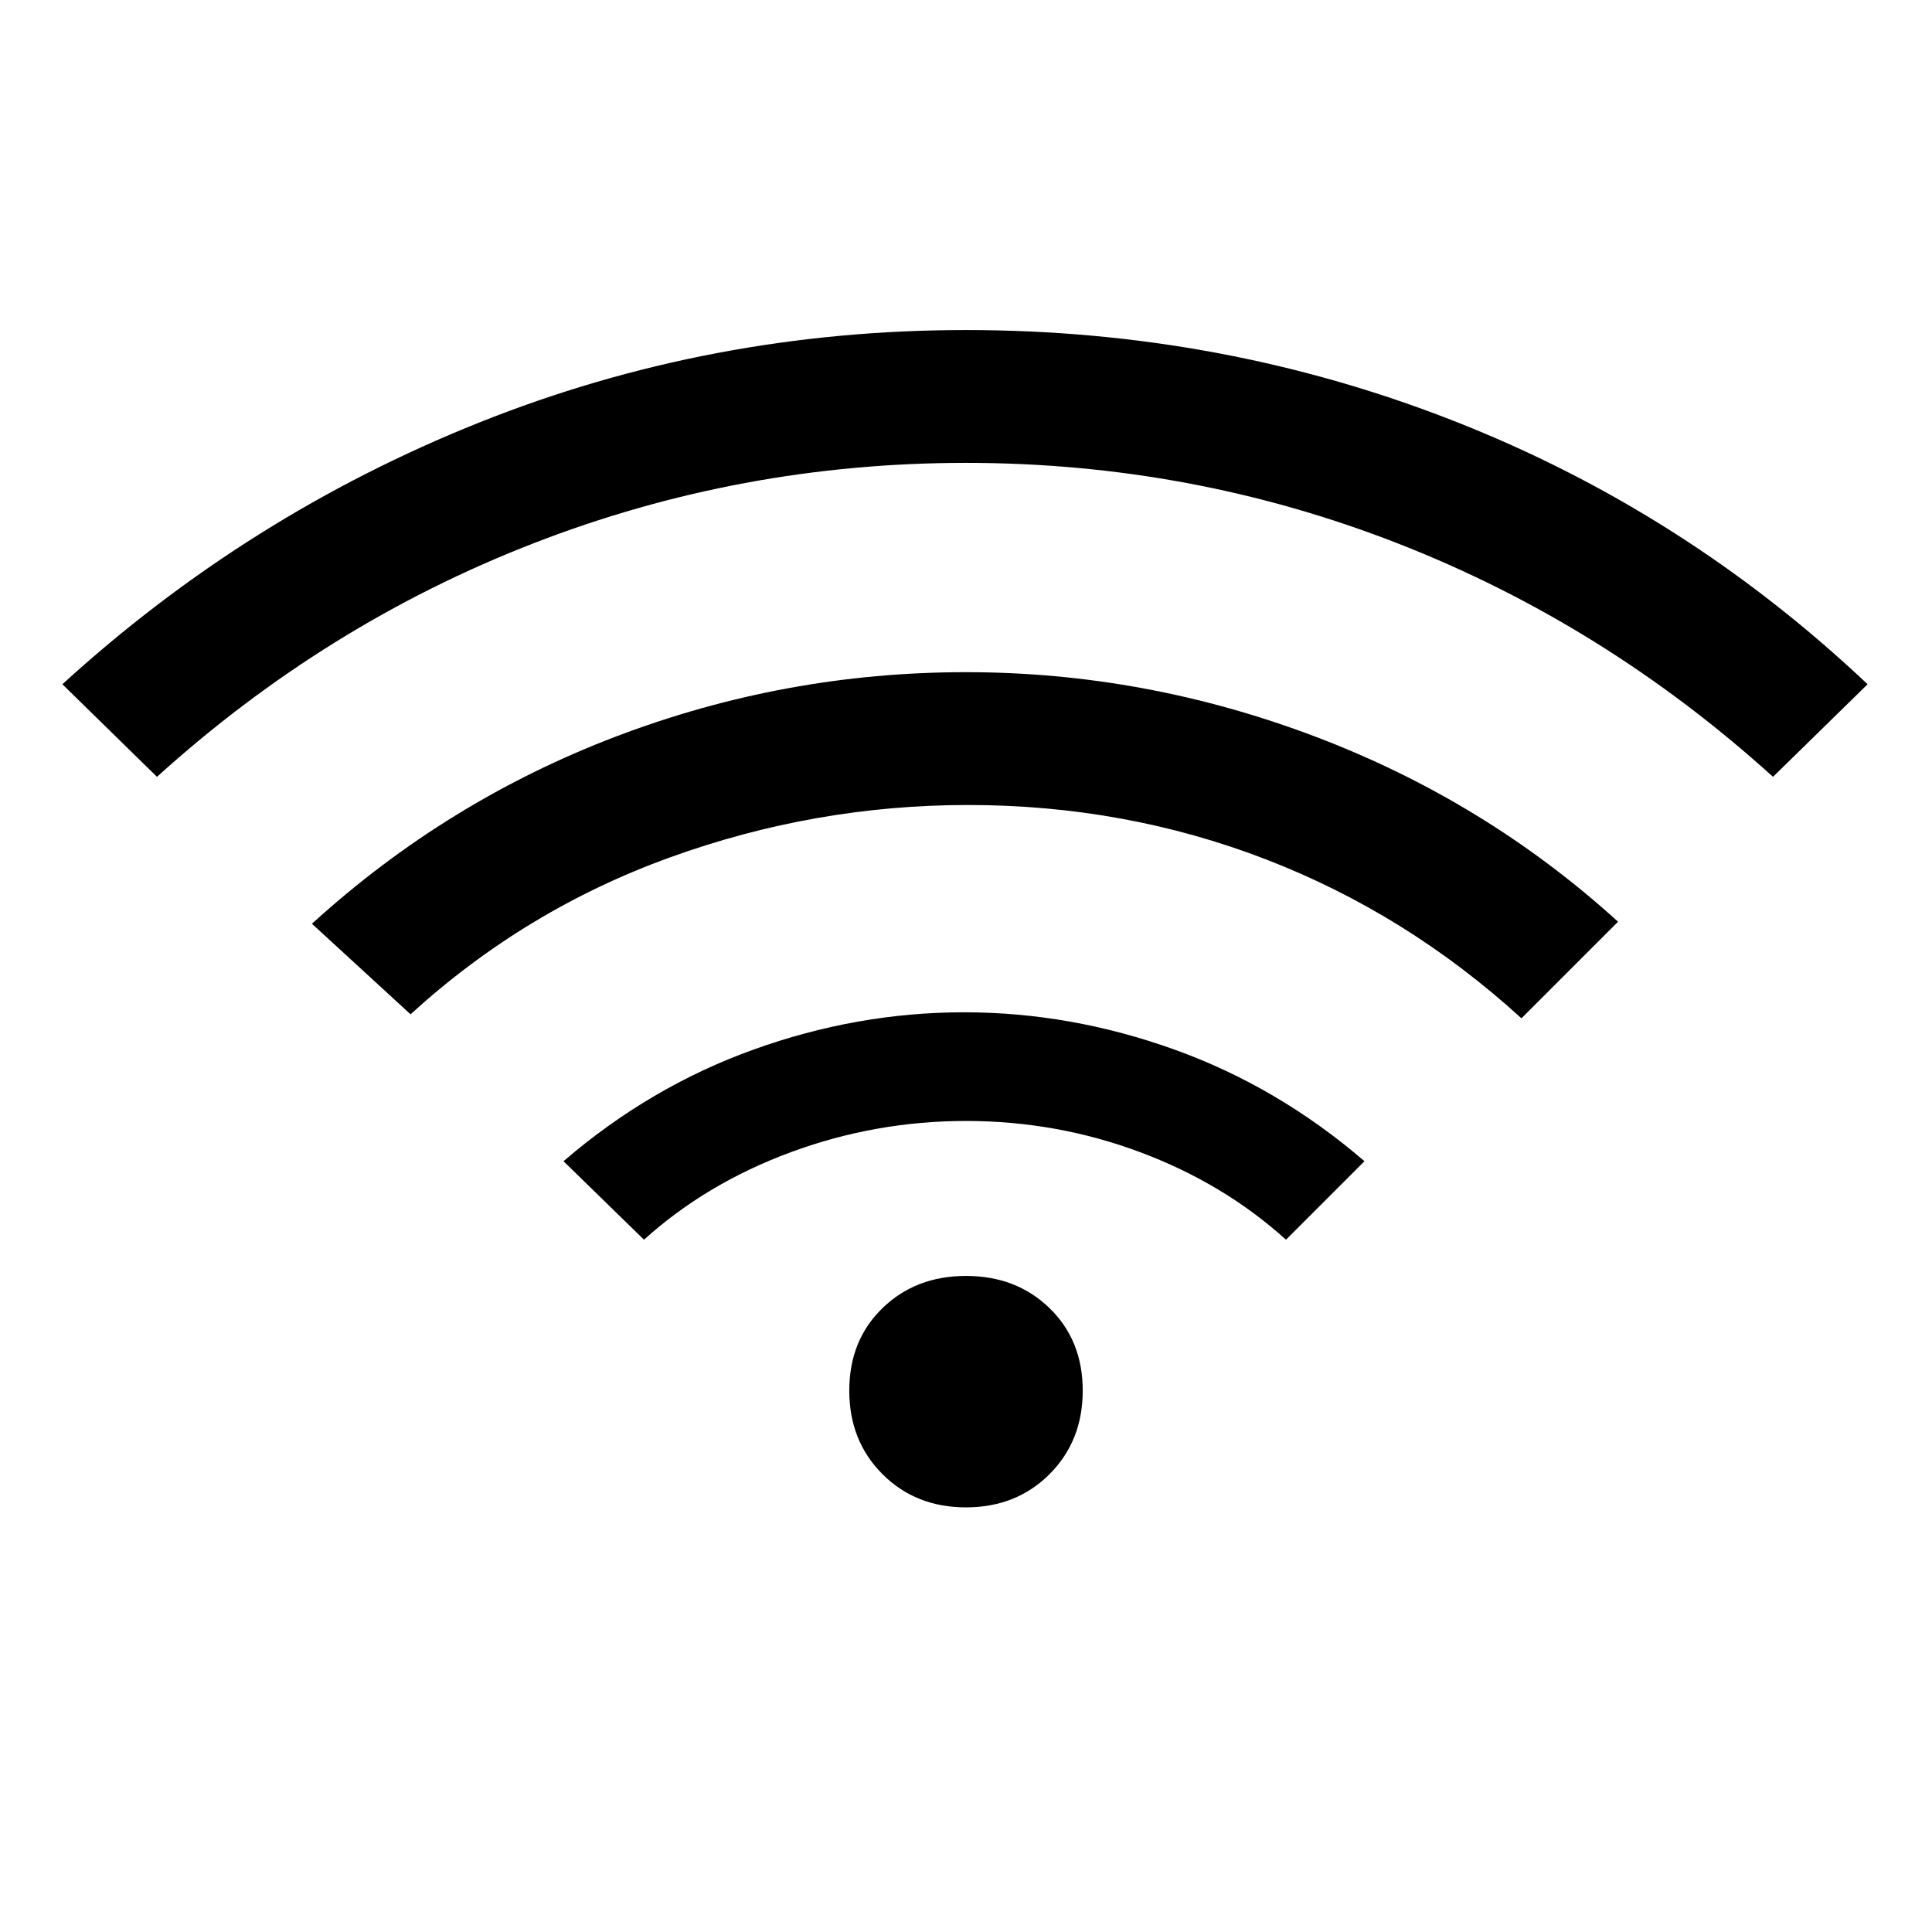 <svg xmlns="http://www.w3.org/2000/svg" height="20" viewBox="0 -960 960 960" width="20"><path d="m320-344-40-39q43-37 94.5-55.5T479-457q53 0 104.5 18.5T678-383l-39 39q-31-28-72.5-43.5T480-403q-45 0-87 15.5T320-344ZM78-574l-47-46q92-84 207-130t242-46q127 0 242 45t206 131l-47 46q-84-76-186.5-116T480-730q-112 0-215 40T78-574Zm126 118-49-45q67-61 151-93t174-32q89 0 173.5 32T804-502l-48 48q-57-52-127-79t-148-27q-76 0-148 26t-129 78Zm276 245q-25 0-41.5-16.5T422-269q0-25 16.5-41t41.5-16q25 0 41.5 16t16.5 41q0 25-16.5 41.5T480-211Z"/></svg>